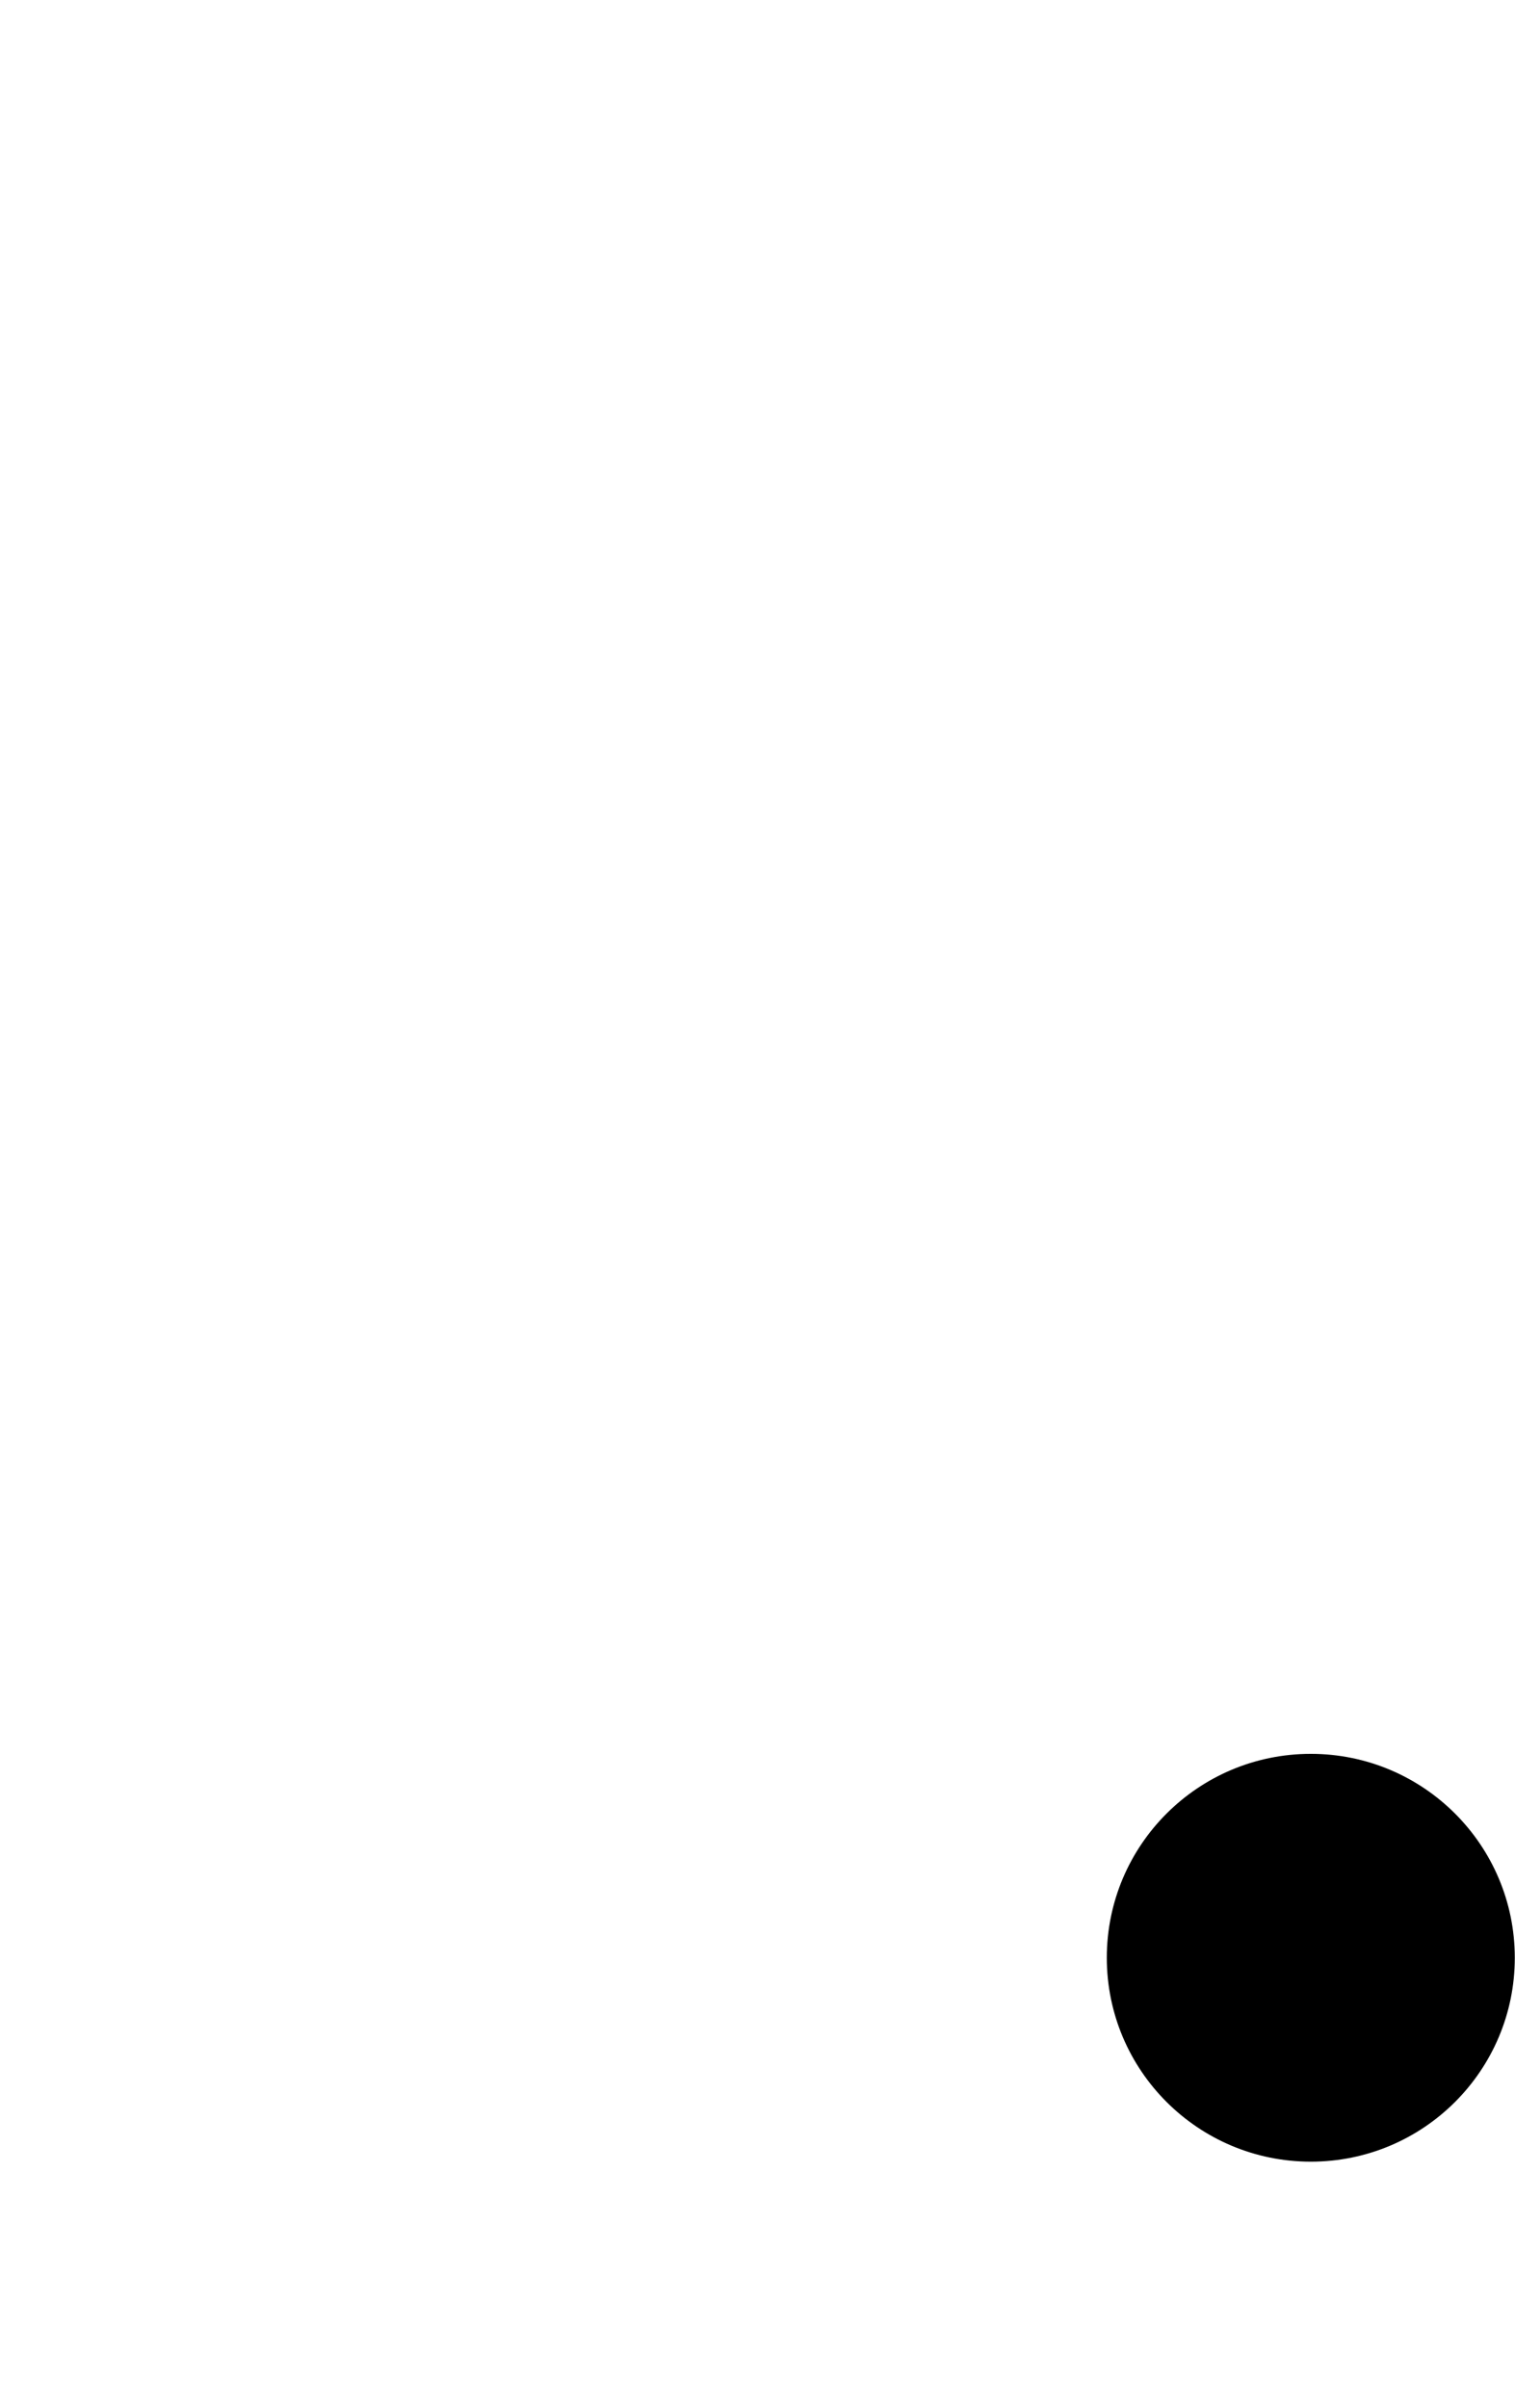 <svg viewBox='0 0 372 591' fill="none" xmlns="http://www.w3.org/2000/svg"><path fillRule="evenodd" clipRule="evenodd" d="M294.816 405.078c25.25-10.742 36.786-40.191 26.934-65.785L203.703 32.437C193.676 6.372 164.395-6.64 138.305 3.384 112.21 13.398 99.19 42.656 109.223 68.727l54.37 141.332c4.829 12.546-1.437 26.629-14.003 31.46l-6.465 2.485c-12.559 4.824-26.66-1.441-31.488-13.988L97.914 194.34c-10.027-26.067-39.312-39.074-65.406-29.055-26.09 10.012-39.11 39.274-29.078 65.34l126.16 327.938c10.027 26.066 39.312 39.078 65.406 29.058 26.09-10.02 39.11-39.273 29.078-65.34l-58.633-152.41c-4.832-12.547 1.438-26.637 14.004-31.46l6.465-2.485c12.559-4.82 26.66 1.441 31.485 13.988l10.308 26.8c10.25 26.645 40.606 39.65 67.113 28.368" /><path fillRule="evenodd" clipRule="evenodd" d="M321.863 430.477c-27.668 0-50.093 22.41-50.093 50.05 0 27.641 22.425 50.047 50.093 50.047 27.664 0 50.086-22.406 50.086-50.047 0-27.64-22.43-50.05-50.086-50.05" fill="currentColor"/></svg>